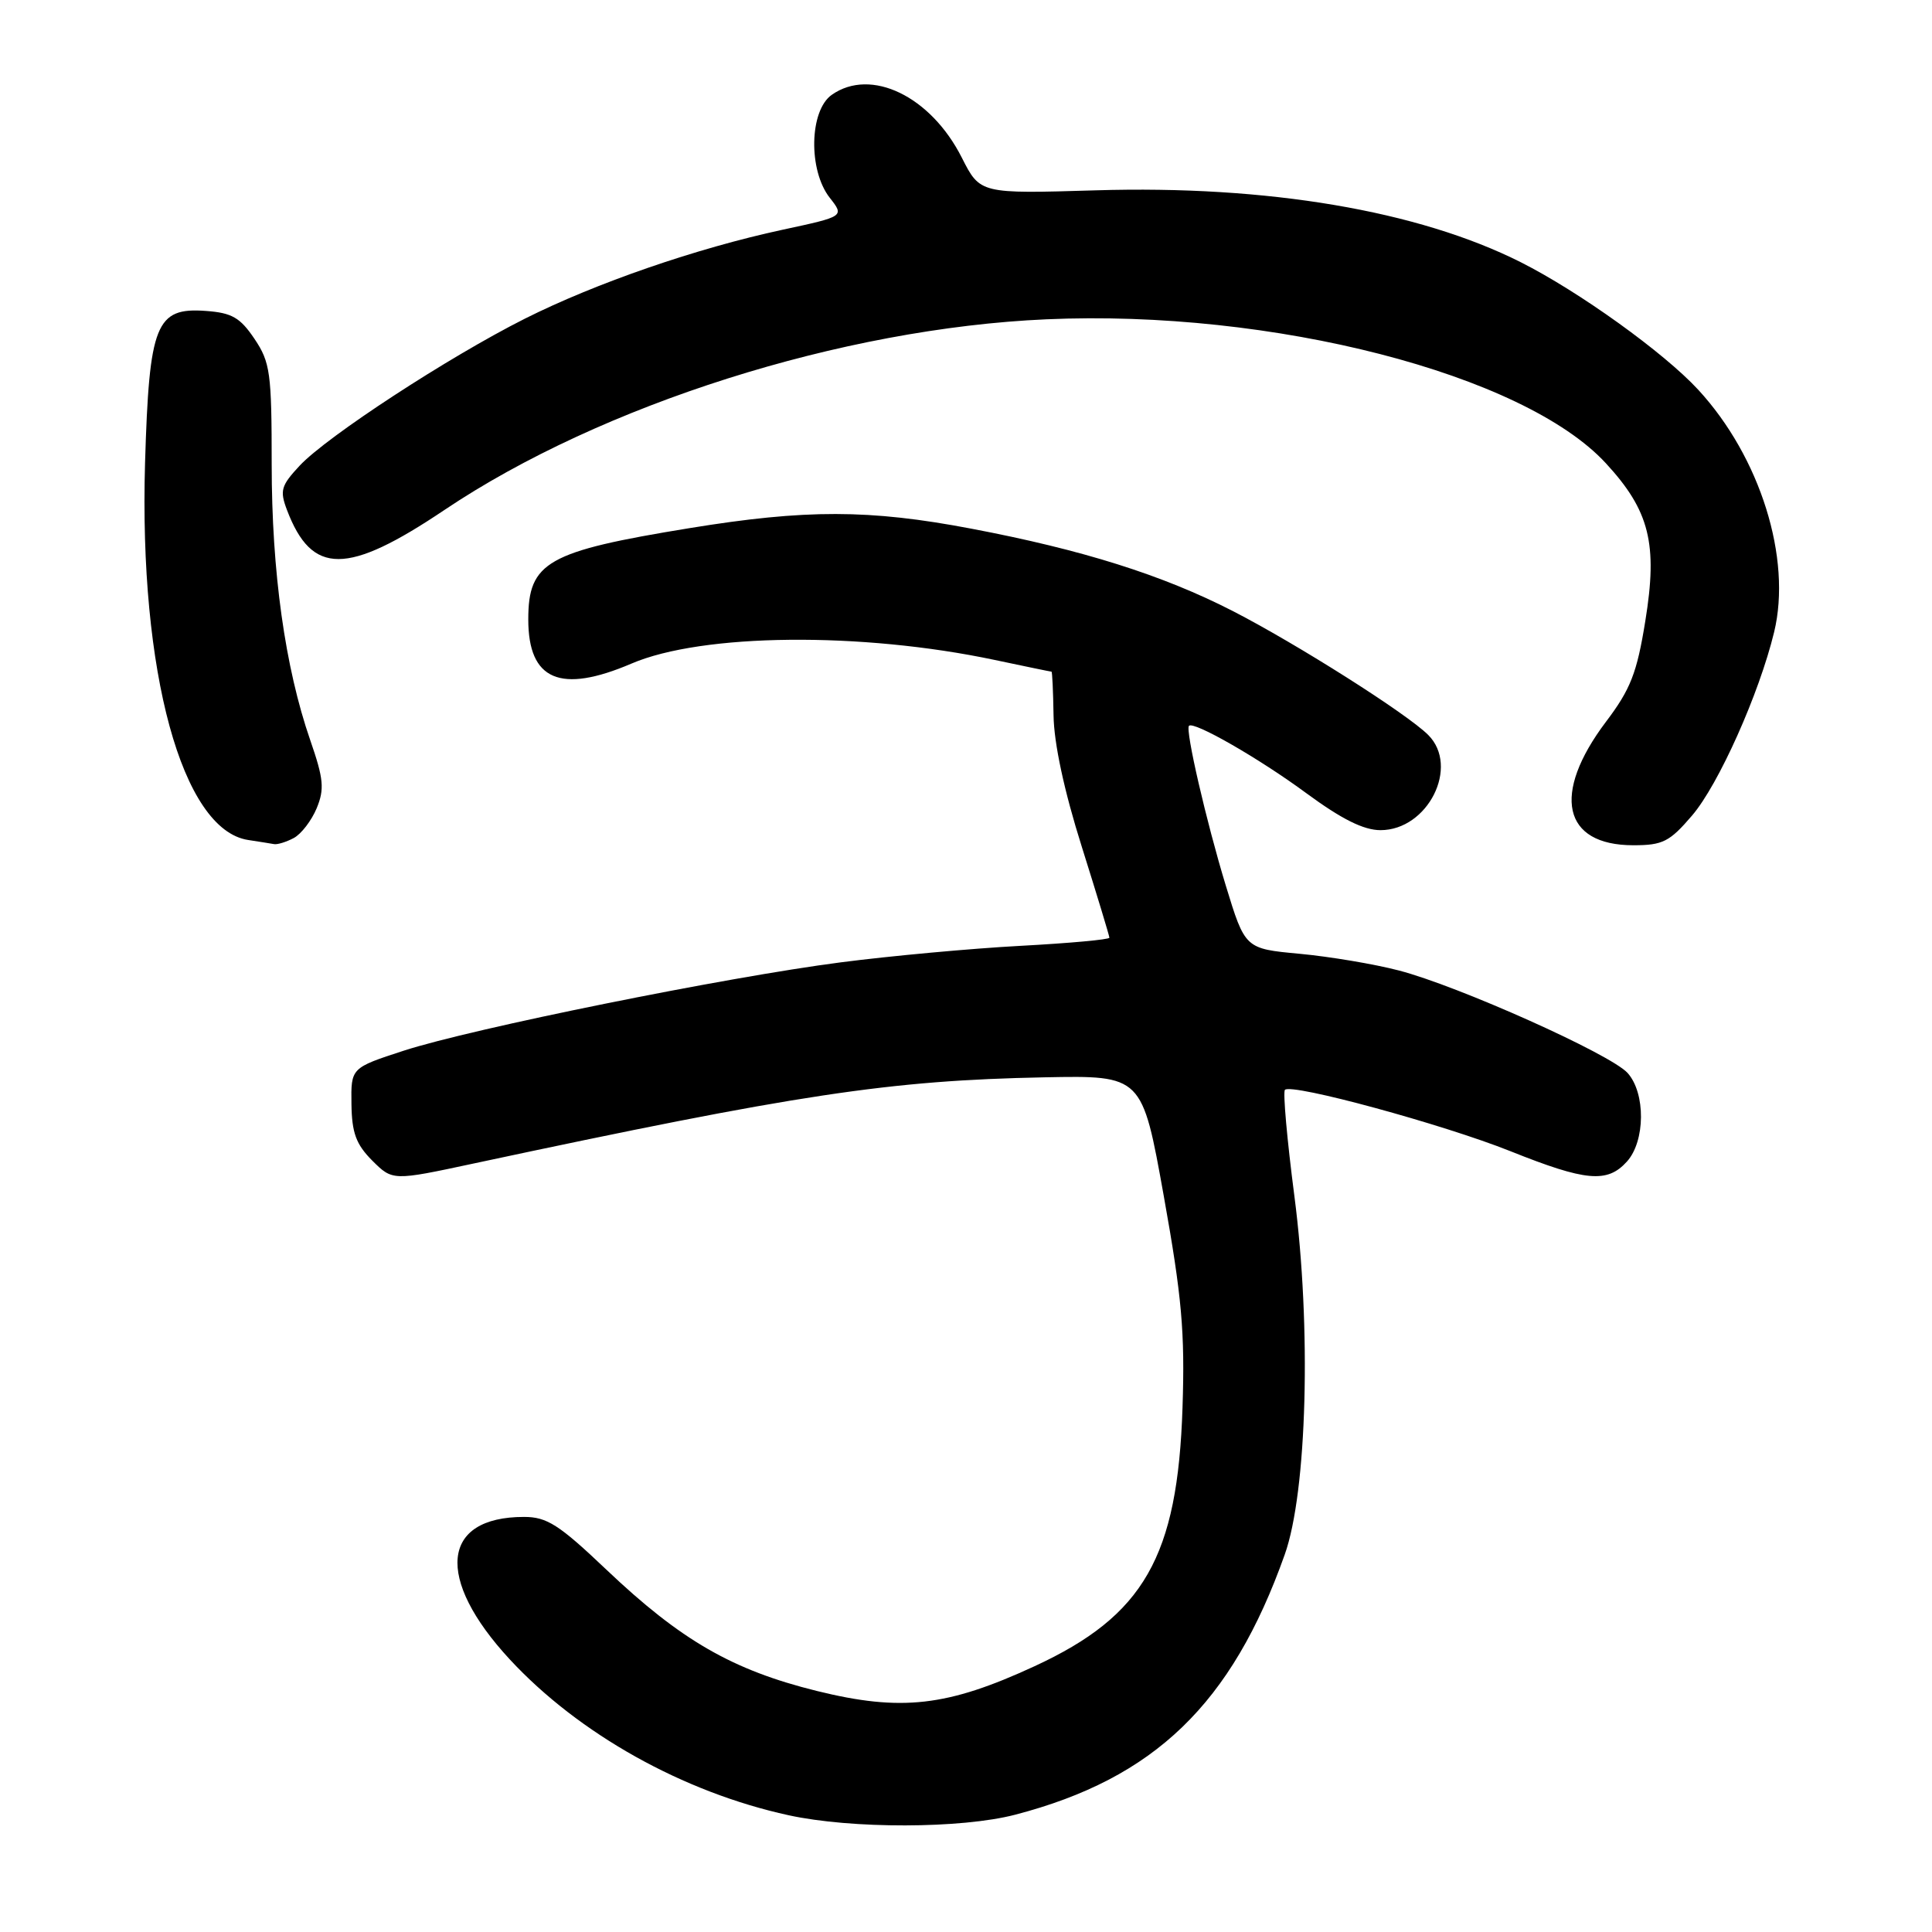 <?xml version="1.0" encoding="UTF-8" standalone="no"?>
<!DOCTYPE svg PUBLIC "-//W3C//DTD SVG 1.1//EN" "http://www.w3.org/Graphics/SVG/1.1/DTD/svg11.dtd" >
<svg xmlns="http://www.w3.org/2000/svg" xmlns:xlink="http://www.w3.org/1999/xlink" version="1.1" viewBox="0 0 256 256">
 <g >
 <path fill="currentColor"
d=" M 134.51 240.46 C 152.97 235.65 163.20 225.79 170.23 206.00 C 173.20 197.68 173.78 175.88 171.51 158.46 C 170.54 151.01 169.98 144.69 170.26 144.41 C 171.15 143.51 191.23 148.98 200.14 152.54 C 210.14 156.54 212.97 156.80 215.57 153.92 C 218.02 151.22 218.07 144.84 215.66 142.17 C 213.39 139.67 193.21 130.63 185.34 128.59 C 182.08 127.74 176.17 126.75 172.19 126.38 C 164.98 125.71 164.98 125.71 162.42 117.33 C 159.84 108.86 157.05 96.77 157.54 96.18 C 158.12 95.49 166.84 100.49 173.12 105.12 C 177.77 108.54 180.69 110.00 182.92 110.00 C 189.21 110.00 193.43 101.58 189.25 97.39 C 186.46 94.59 171.88 85.35 163.34 80.96 C 154.03 76.19 143.45 72.85 128.70 70.05 C 115.18 67.48 106.76 67.47 91.37 69.98 C 72.48 73.06 70.00 74.47 70.00 82.08 C 70.00 90.14 74.25 91.96 83.67 87.93 C 93.04 83.91 114.09 83.70 131.82 87.45 C 135.84 88.30 139.22 89.00 139.33 89.00 C 139.43 89.00 139.55 91.60 139.60 94.78 C 139.65 98.47 141.00 104.78 143.34 112.19 C 145.35 118.58 147.00 124.01 147.00 124.25 C 147.00 124.50 141.69 124.98 135.20 125.33 C 128.70 125.68 118.02 126.66 111.45 127.51 C 96.14 129.49 62.57 136.28 53.50 139.22 C 46.50 141.50 46.50 141.50 46.57 146.29 C 46.62 150.11 47.18 151.63 49.32 153.78 C 52.02 156.47 52.02 156.47 62.76 154.17 C 105.80 144.97 117.80 143.16 138.42 142.75 C 151.34 142.50 151.34 142.50 154.21 158.50 C 156.60 171.84 157.02 176.50 156.69 186.50 C 156.05 206.28 151.58 214.09 137.09 220.78 C 125.52 226.13 119.42 226.82 108.23 224.06 C 97.04 221.29 90.21 217.35 80.34 207.98 C 74.07 202.02 72.47 201.00 69.43 201.00 C 58.44 201.00 57.63 209.16 67.54 219.87 C 76.70 229.76 90.51 237.48 104.50 240.53 C 112.85 242.35 127.36 242.32 134.51 240.46 Z  M 38.93 111.04 C 39.92 110.51 41.28 108.73 41.96 107.10 C 43.01 104.55 42.89 103.22 41.11 98.08 C 37.77 88.44 36.00 75.76 36.00 61.52 C 36.00 49.41 35.81 48.01 33.72 44.90 C 31.82 42.08 30.73 41.45 27.28 41.20 C 20.65 40.71 19.77 42.92 19.22 61.33 C 18.41 89.03 24.12 109.95 32.87 111.30 C 34.32 111.52 35.87 111.77 36.32 111.85 C 36.76 111.93 37.94 111.57 38.93 111.04 Z  M 224.21 108.06 C 227.72 103.96 233.10 91.93 235.08 83.76 C 237.45 74.00 233.24 60.56 225.03 51.65 C 220.50 46.73 209.22 38.63 201.50 34.74 C 187.92 27.91 167.96 24.53 145.19 25.22 C 129.87 25.68 129.87 25.68 127.44 20.88 C 123.32 12.74 115.41 8.92 110.22 12.56 C 107.24 14.64 107.08 22.56 109.95 26.21 C 111.89 28.68 111.89 28.68 103.70 30.44 C 92.32 32.89 78.96 37.50 69.54 42.23 C 59.44 47.31 43.34 57.82 39.71 61.70 C 37.23 64.36 37.05 65.00 38.03 67.59 C 41.33 76.25 45.99 76.24 58.91 67.56 C 79.70 53.61 111.60 43.50 138.64 42.31 C 168.57 40.98 201.88 49.55 212.79 61.39 C 218.58 67.67 219.68 72.06 218.01 82.30 C 216.90 89.18 216.06 91.33 212.79 95.65 C 205.57 105.23 207.07 112.00 216.42 112.00 C 220.33 112.00 221.23 111.54 224.21 108.06 Z "/>
</g>
</svg>